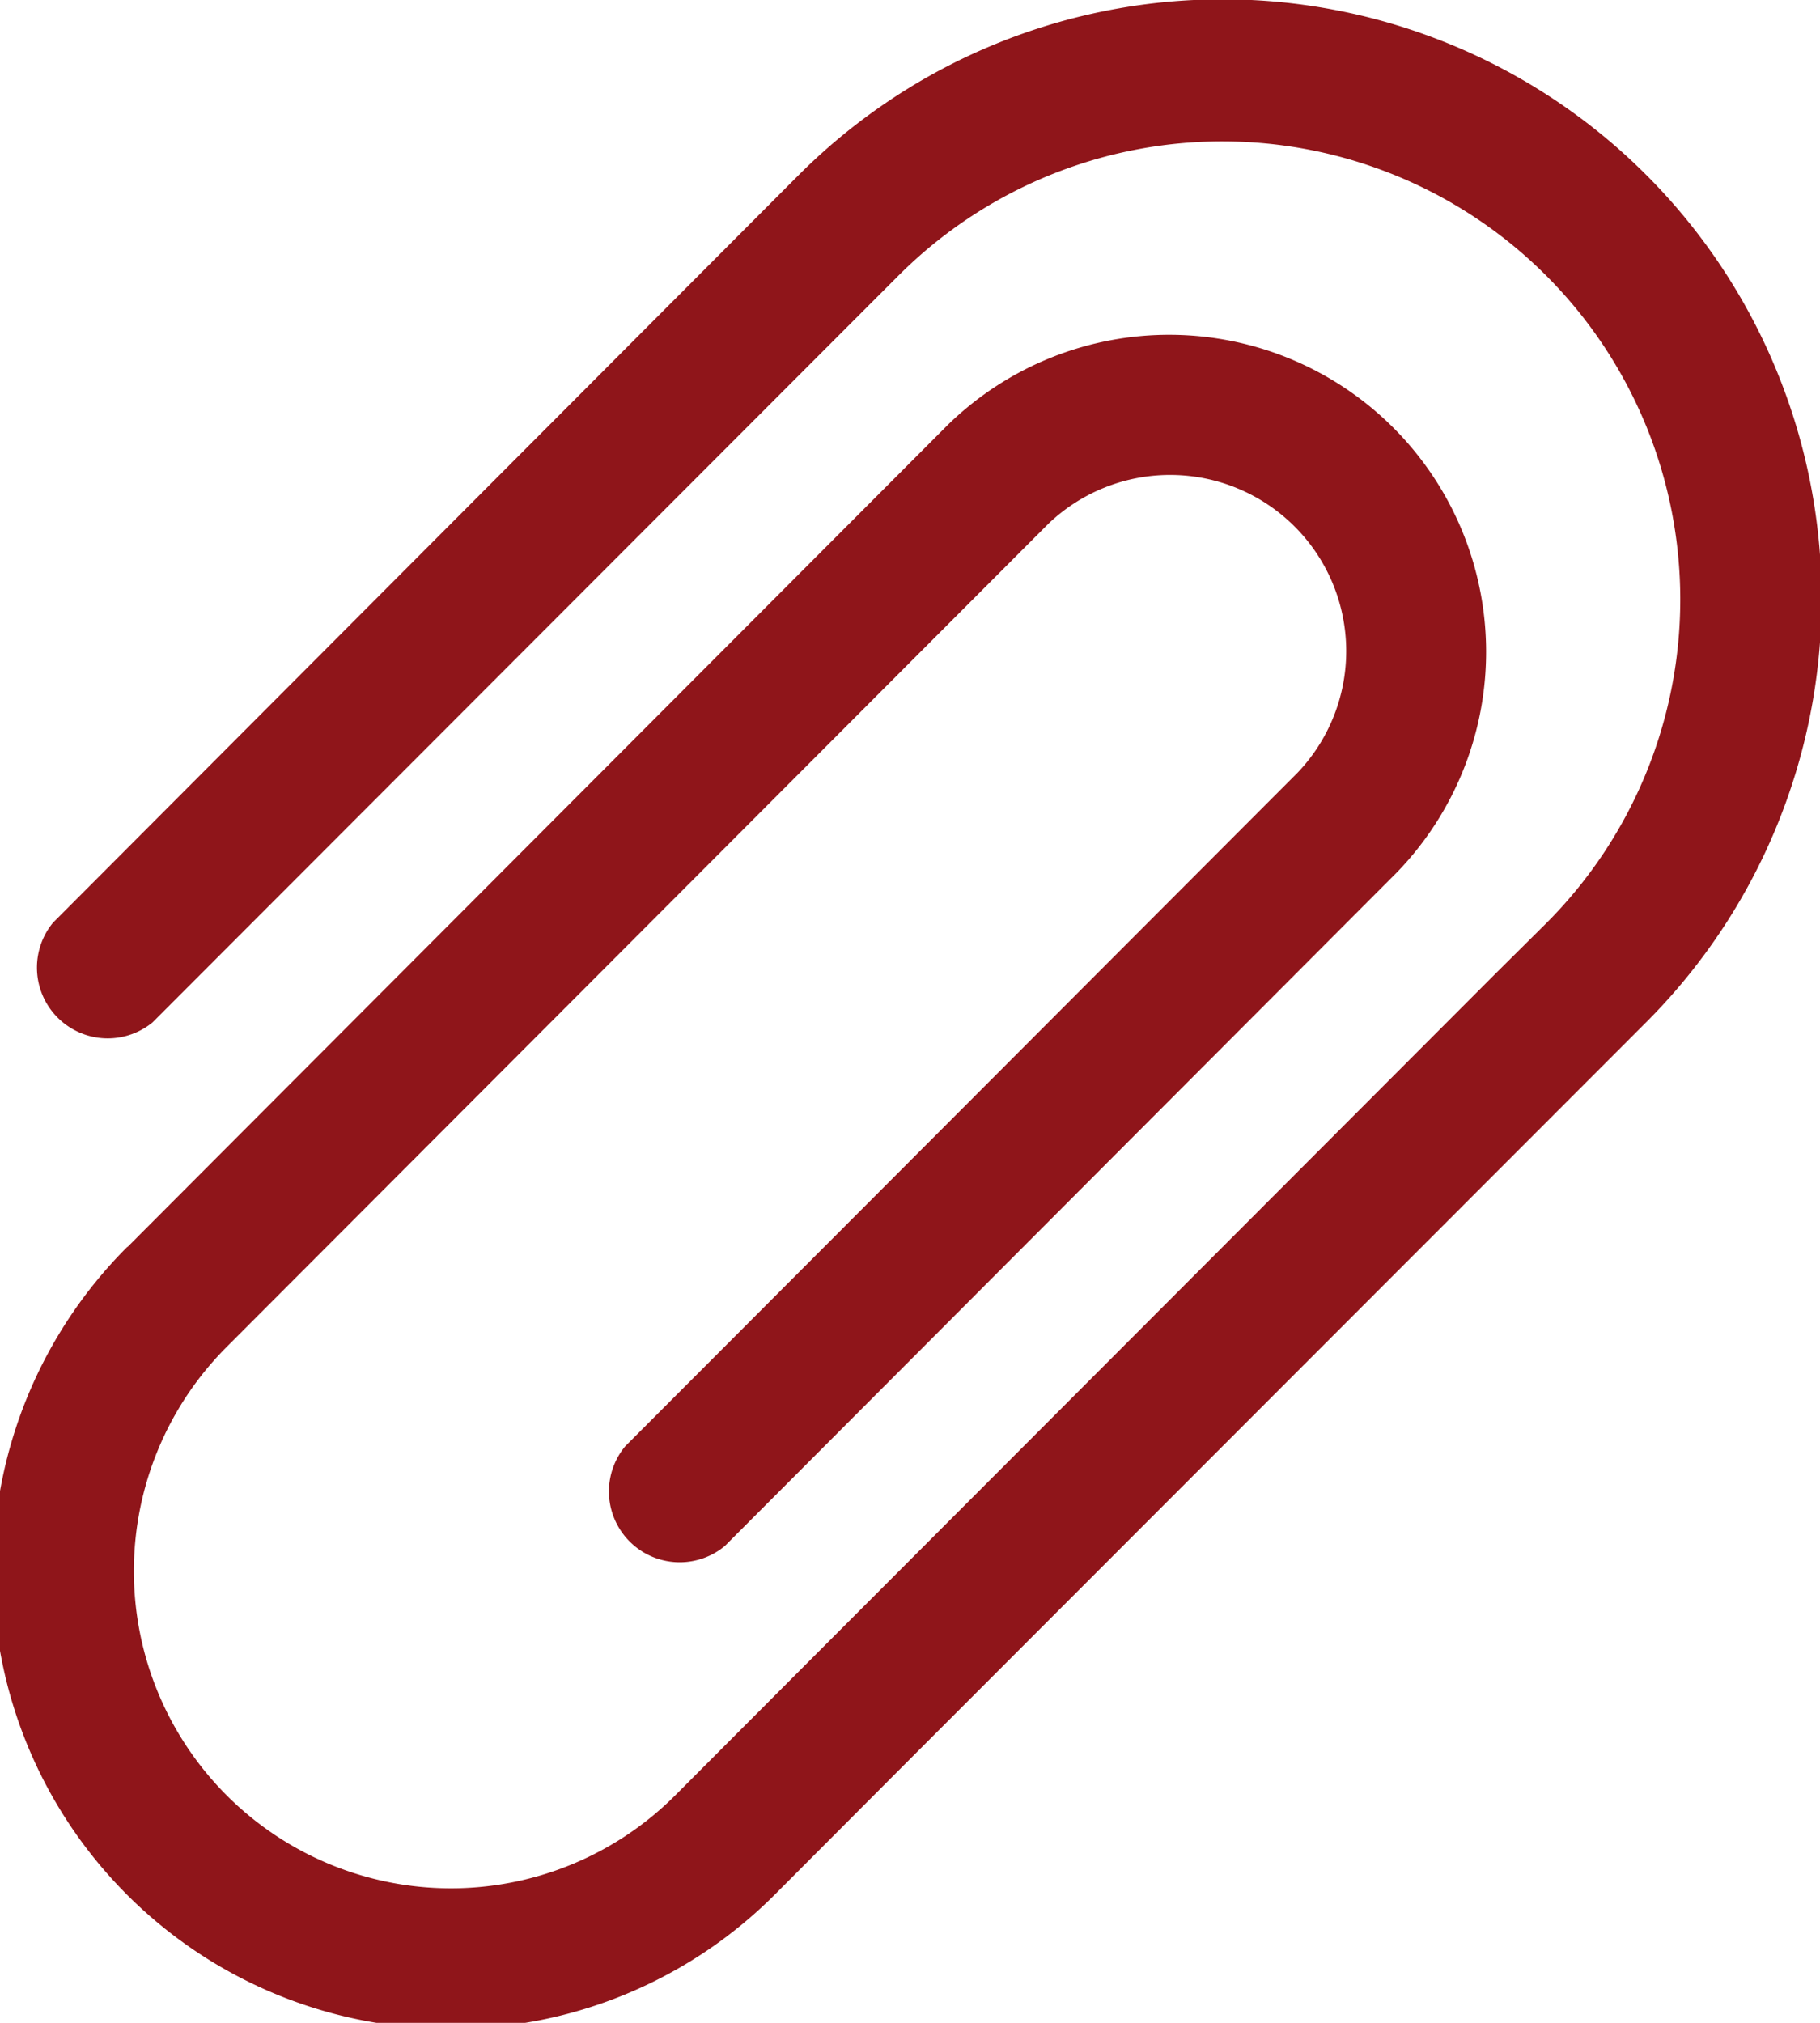 <svg xmlns="http://www.w3.org/2000/svg" width="18" height="20" viewBox="0 0 18 20">
  <path id="attachment-icon" d="M1.387,12.327l1.476-1.479L9.508,4.191a3.135,3.135,0,0,1,4.43,4.436L7.293,15.285a.7.7,0,0,1-.985-.986l6.646-6.656a1.742,1.742,0,0,0-2.461-2.465L3.847,11.834,2.37,13.313A3.136,3.136,0,1,0,6.8,17.753l1.23-1.233,6.891-6.9.493-.489a4.529,4.529,0,0,0-6.4-6.41L1.633,10.108a.7.7,0,0,1-.984-.986l7.383-7.4A5.924,5.924,0,0,1,16.4,10.112L9.016,17.5,7.784,18.735a4.528,4.528,0,0,1-6.4-6.408Zm0,0" transform="translate(-0.125 0.001)" fill="#8F151A"/>
</svg>
